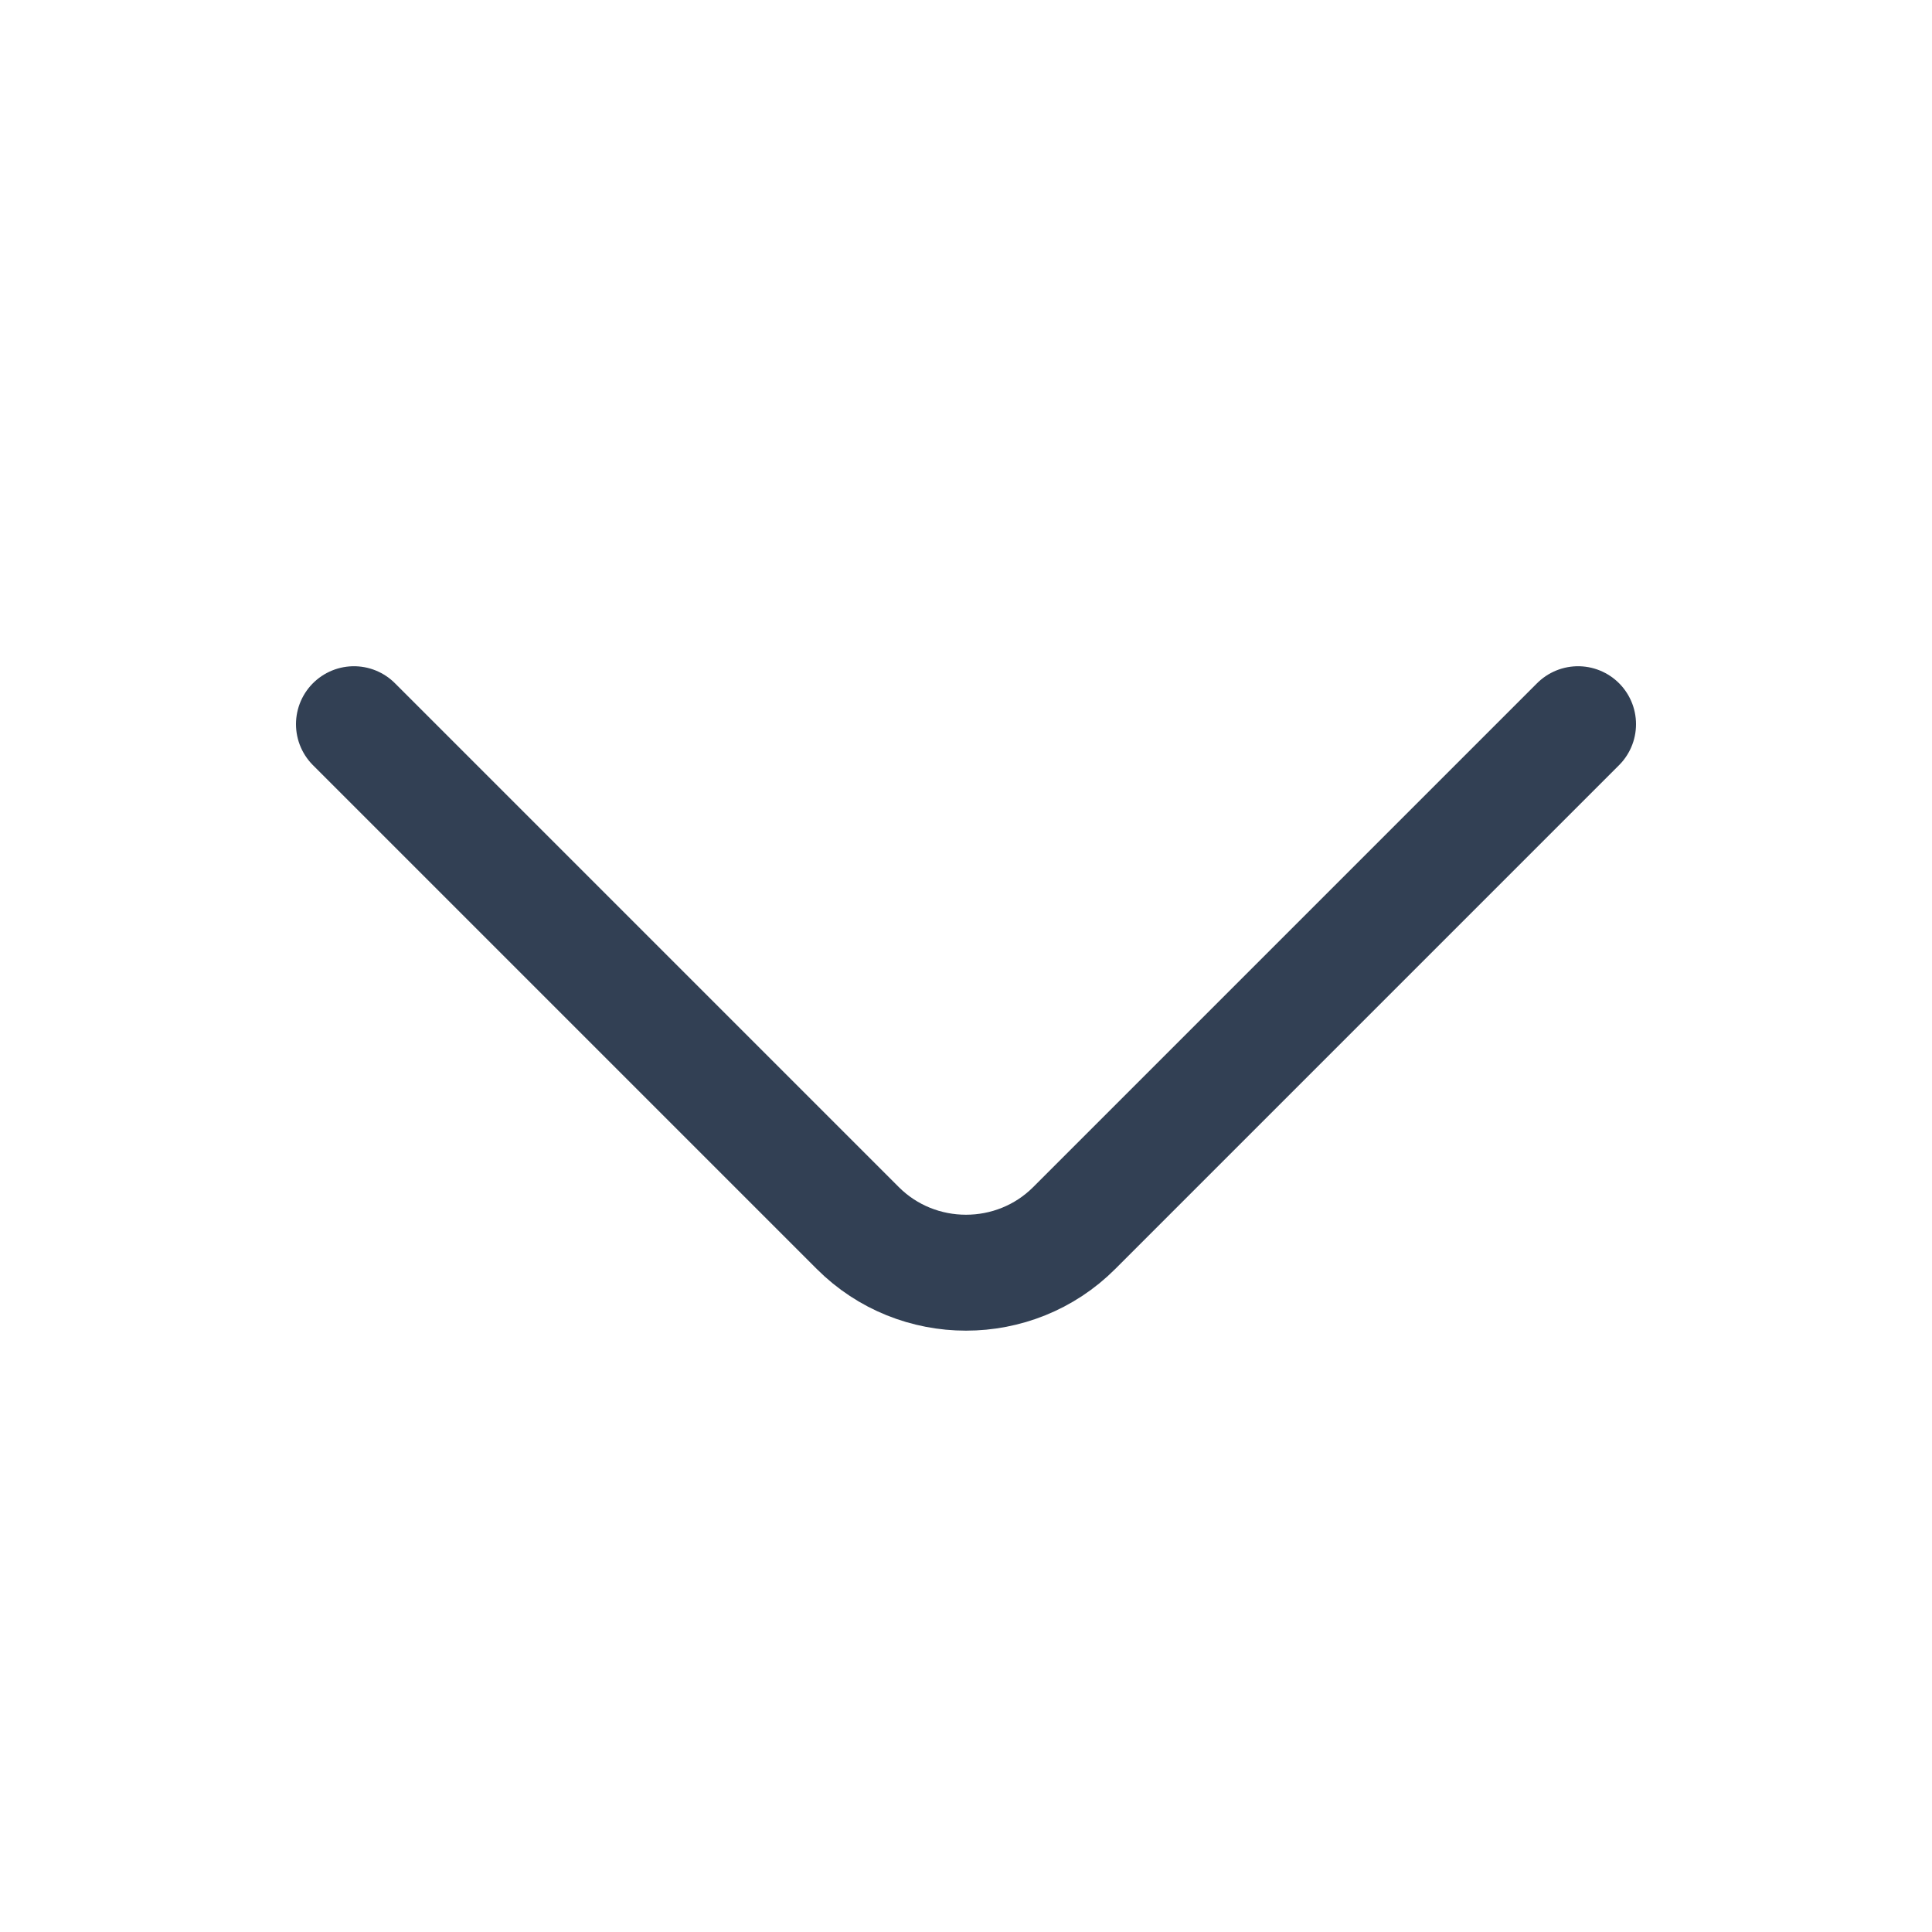 <svg width="25" height="25" viewBox="0 0 25 25" fill="none" xmlns="http://www.w3.org/2000/svg">
<path d="M20.42 9.371L13.9 15.891C13.13 16.661 11.87 16.661 11.1 15.891L4.58 9.371" stroke="#324054" stroke-width="1.5" stroke-miterlimit="10" stroke-linecap="round" stroke-linejoin="round"/>
</svg>
